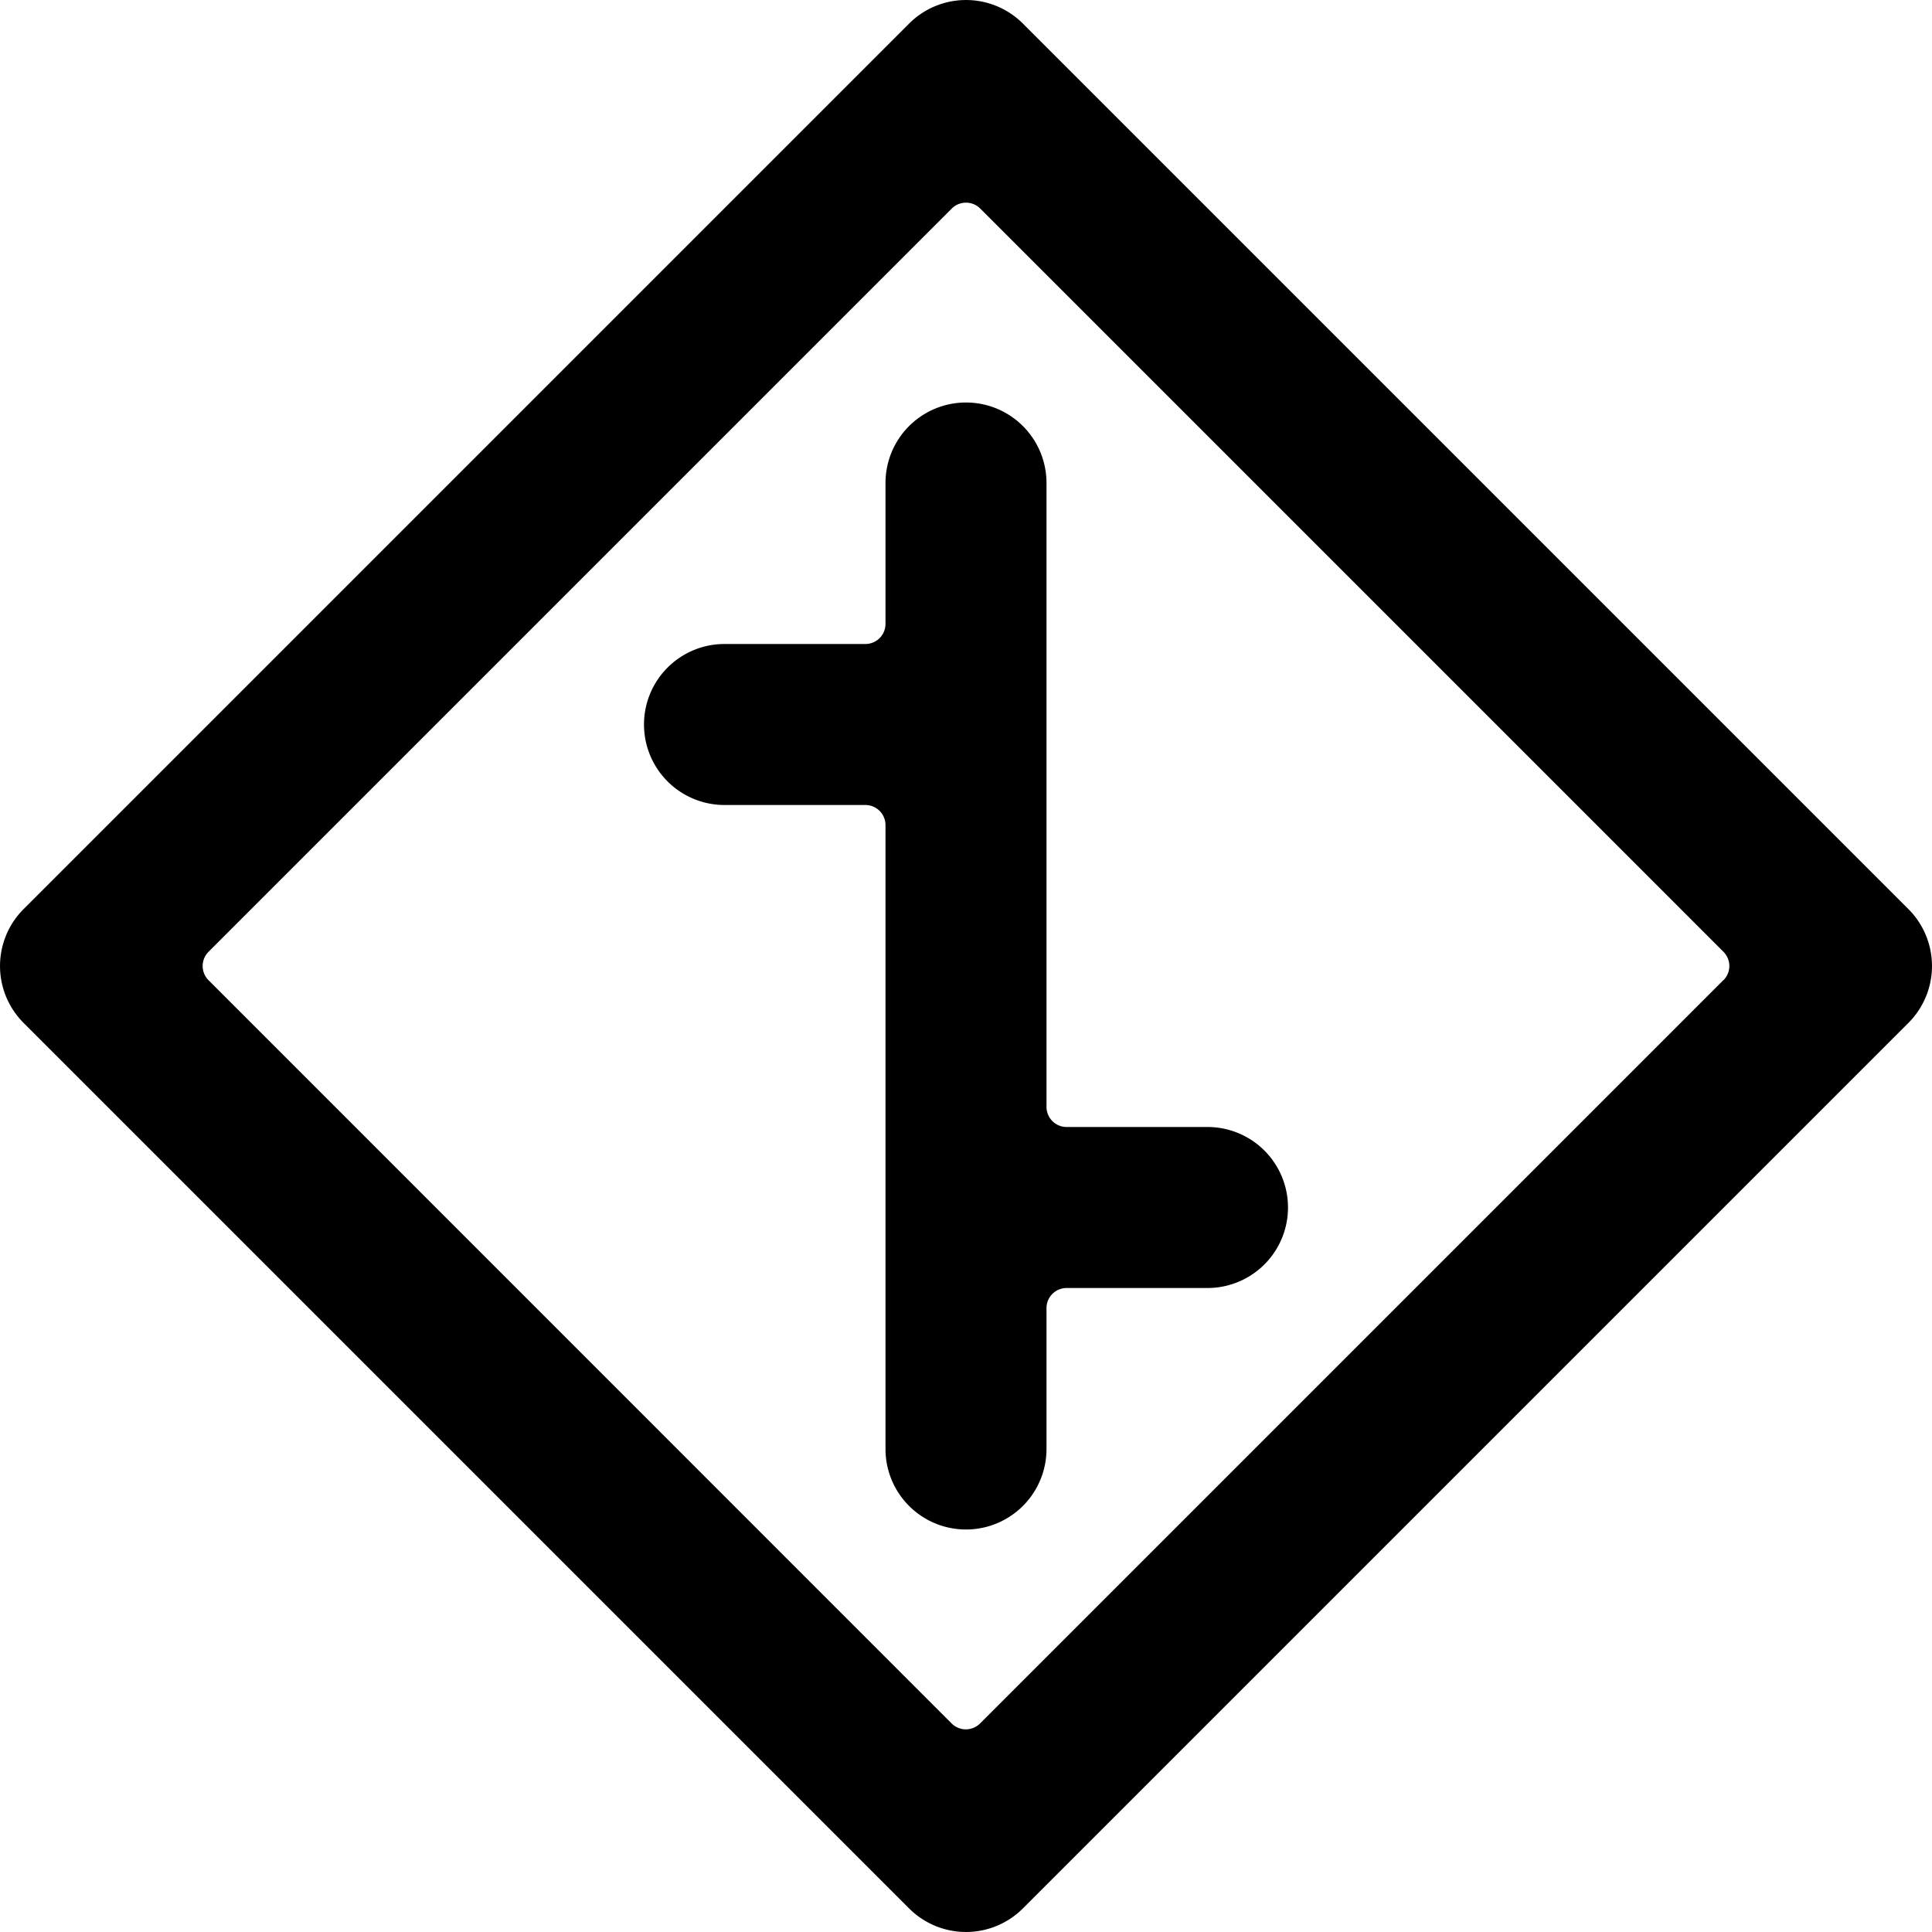 <svg xmlns="http://www.w3.org/2000/svg" viewBox="0 0 24 24"><title>road-sign-staggered-crossroad-1-alternate</title><path d="M23.707,11.293l-11-11a1,1,0,0,0-1.414,0l-11,11a1,1,0,0,0,0,1.414l11,11a1,1,0,0,0,1.414,0l11-11A1,1,0,0,0,23.707,11.293Zm-2.3.884-9.232,9.232a.25.25,0,0,1-.354,0L2.591,12.177a.25.25,0,0,1,0-.354l9.232-9.232a.25.25,0,0,1,.354,0l9.232,9.232A.25.25,0,0,1,21.409,12.177Z"/><path d="M15,14H13.25a.25.25,0,0,1-.25-.25V6a1,1,0,0,0-2,0V7.75a.25.25,0,0,1-.25.25H9a1,1,0,0,0,0,2h1.75a.25.25,0,0,1,.25.25V18a1,1,0,0,0,2,0V16.25a.25.25,0,0,1,.25-.25H15a1,1,0,0,0,0-2Z"/></svg>